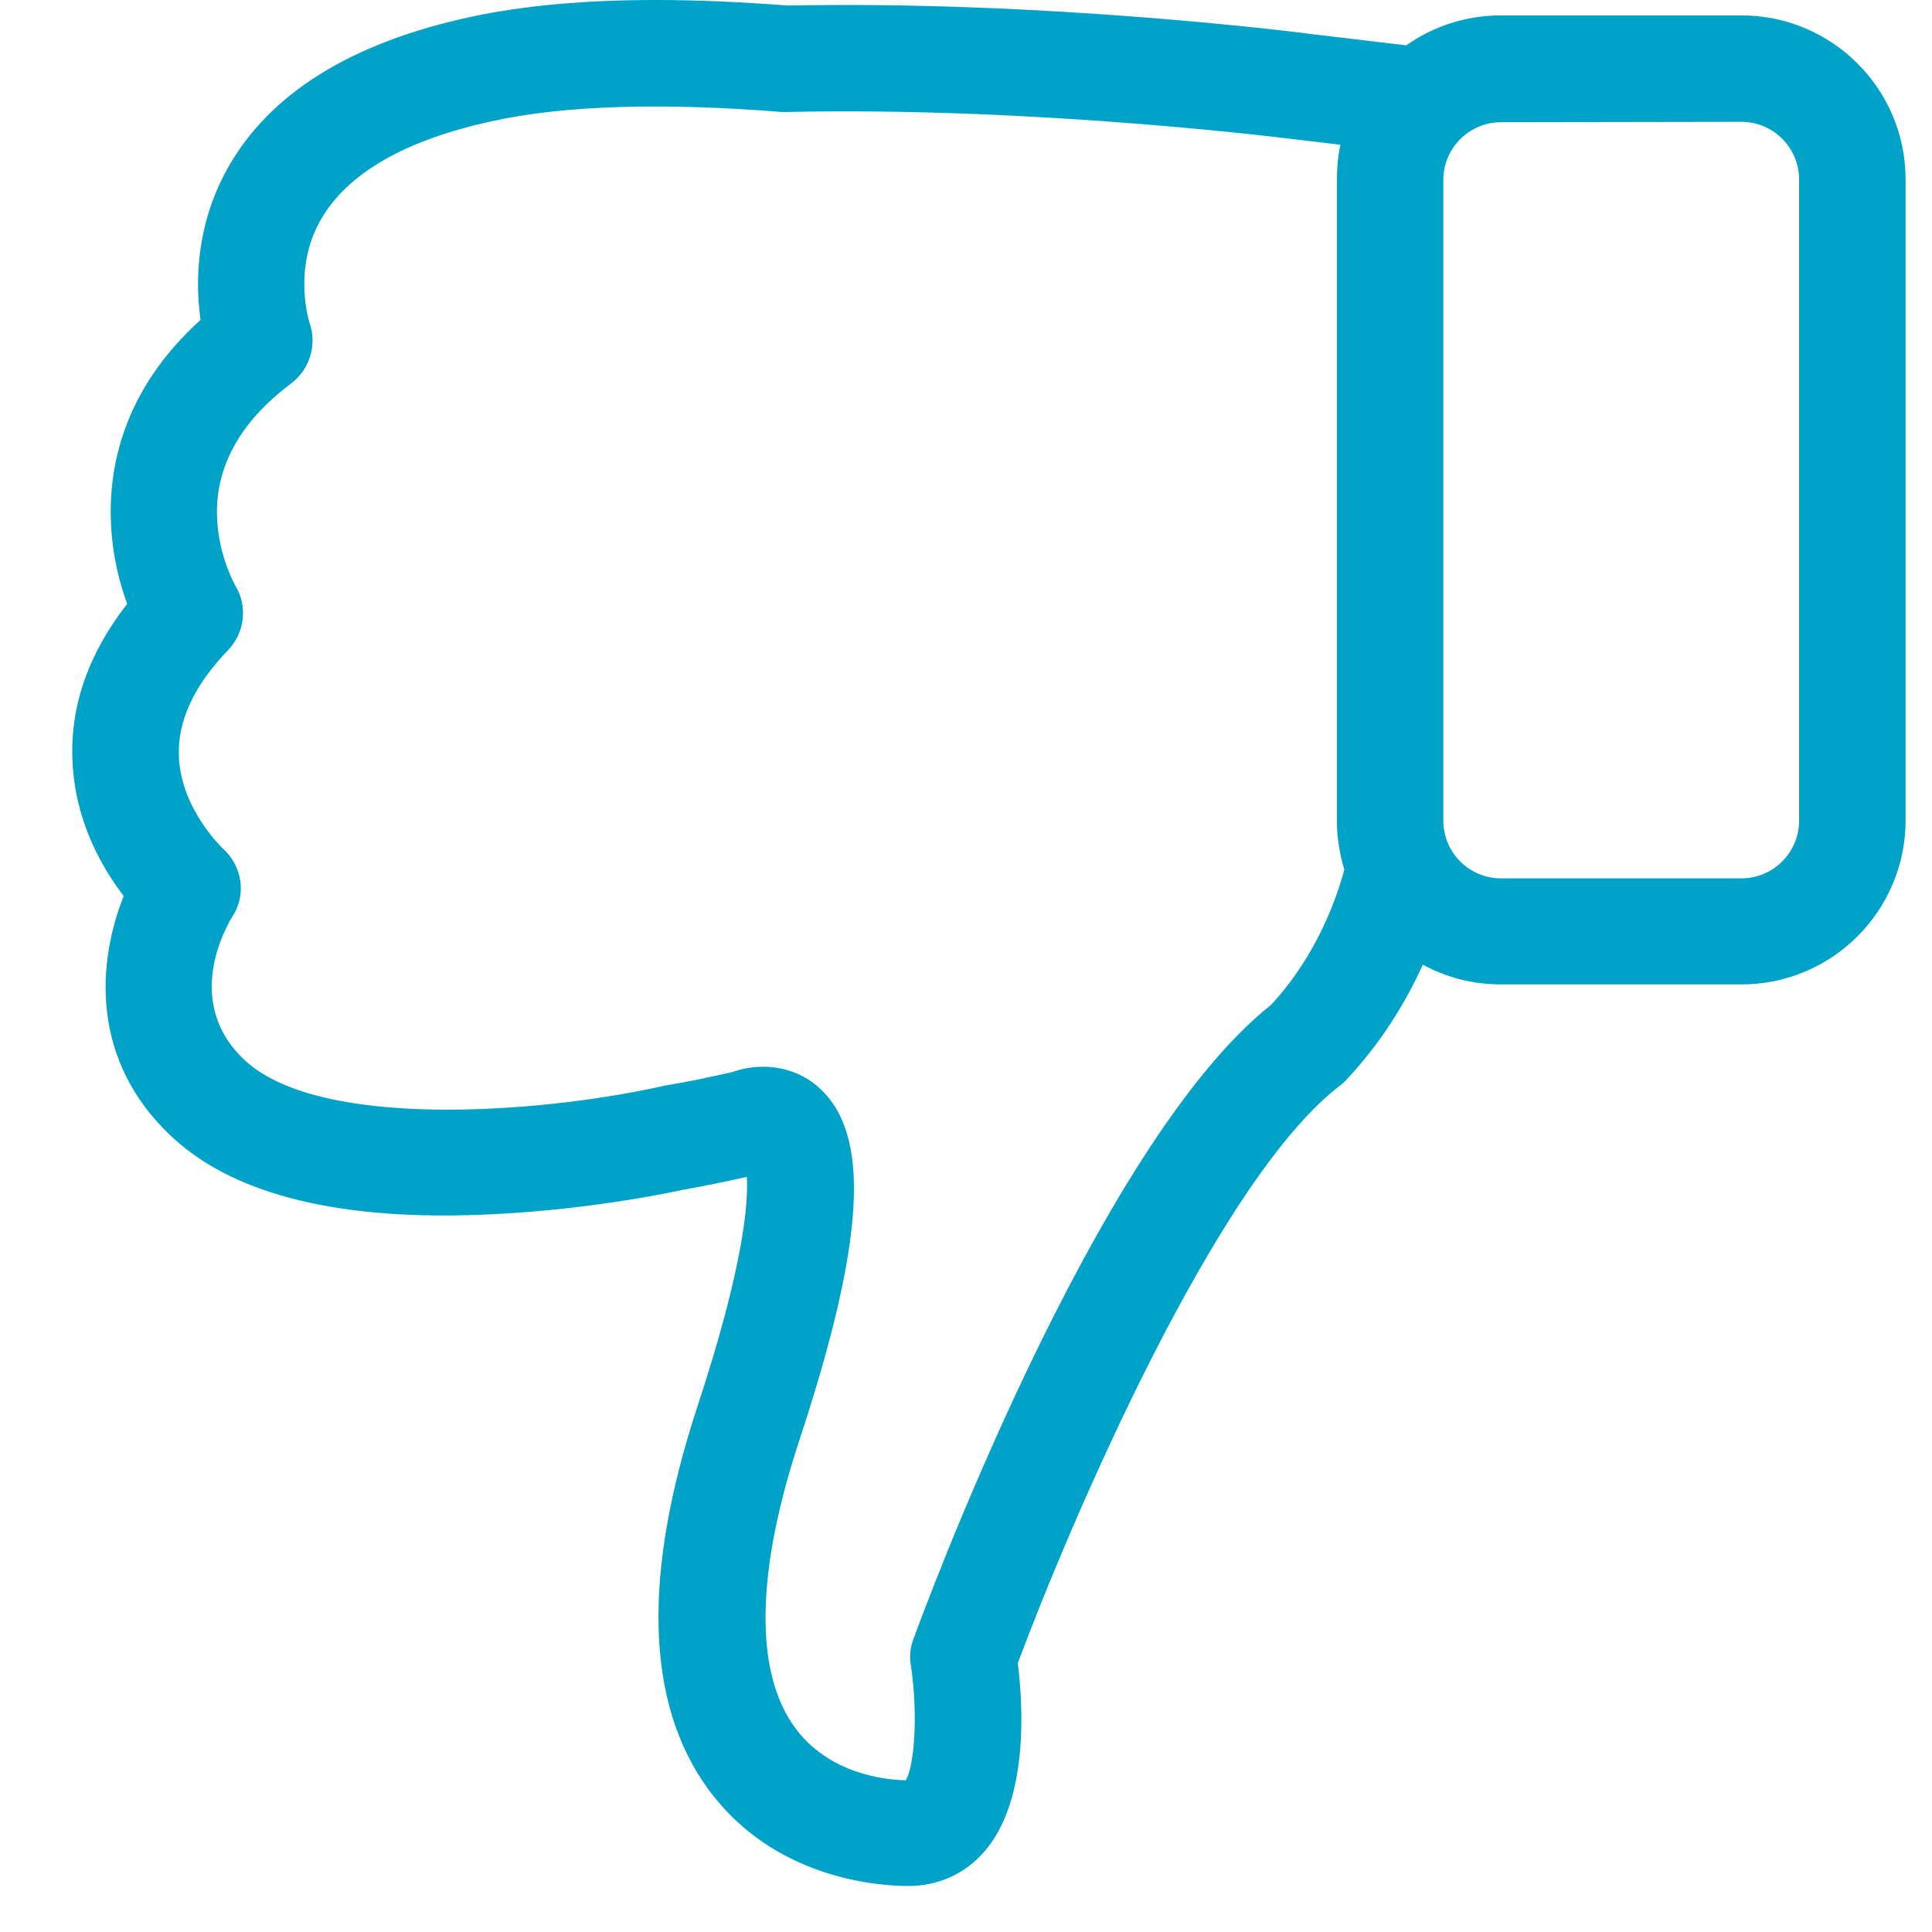 <svg xmlns="http://www.w3.org/2000/svg" width="30" height="30" fill="none" viewBox="0 0 30 30">
    <g clip-path="url(#clip0)">
        <path fill="#00A2C7" d="M1.976 9.376c-.6.766-.888 1.586-.851 2.431.036.931.453 1.66.796 2.107-.398.992-.551 2.554.778 3.766.973.888 2.627 1.287 4.917 1.176 1.611-.073 2.958-.373 3.013-.386h.007c.306-.055.63-.122.961-.195.024.391-.043 1.365-.765 3.558-.858 2.609-.809 4.605.159 5.94 1.016 1.402 2.64 1.513 3.117 1.513.46 0 .882-.19 1.182-.54.68-.79.6-2.247.514-2.92.809-2.168 3.075-7.484 4.992-8.96.036-.025.067-.055.098-.086.563-.594.943-1.237 1.2-1.8.361.196.771.306 1.212.306h3.736c1.409 0 2.548-1.145 2.548-2.548V2.786c0-1.408-1.145-2.547-2.548-2.547h-3.736c-.545 0-1.053.171-1.47.465L20.398.533c-.22-.03-4.14-.527-8.163-.447C11.505.03 10.819 0 10.182 0 9.086 0 8.131.086 7.335.257 5.46.655 4.18 1.451 3.53 2.621c-.496.894-.496 1.782-.416 2.346-1.219 1.102-1.433 2.32-1.39 3.178.024.496.135.919.251 1.231zm25.066-7.484c.496 0 .894.405.894.894v9.958c0 .496-.404.895-.894.895h-3.736c-.496 0-.894-.405-.894-.895V2.793c0-.496.405-.895.894-.895l3.736-.006zm-23.498 8.2c.257-.269.306-.68.11-.998 0-.006-.251-.434-.282-1.022-.043-.803.343-1.513 1.152-2.12.287-.22.404-.6.281-.942 0-.007-.263-.815.166-1.58.41-.735 1.322-1.262 2.707-1.556 1.108-.239 2.615-.282 4.464-.135h.086c3.938-.085 7.918.429 7.961.435h.006l.619.074c-.037.171-.055.355-.055.538v9.958c0 .264.043.52.116.76-.11.41-.416 1.323-1.139 2.1-2.75 2.18-5.438 9.536-5.555 9.854-.049.129-.06.27-.036.41.104.686.067 1.525-.08 1.776-.324-.006-1.2-.097-1.727-.826-.625-.864-.6-2.407.074-4.453 1.028-3.117 1.114-4.758.3-5.48-.405-.362-.944-.38-1.335-.24-.374.086-.73.16-1.066.215l-.08.018c-1.88.41-5.248.662-6.418-.404-.992-.906-.288-2.107-.208-2.235.227-.343.16-.79-.147-1.066-.006-.006-.65-.612-.68-1.427-.024-.545.233-1.102.766-1.653z"/>
    </g>
    <defs>
        <clipPath id="clip0">
            <path fill="#fff" d="M0 0H29.286V29.286H0z" transform="translate(.714)"/>
        </clipPath>
    </defs>
</svg>
